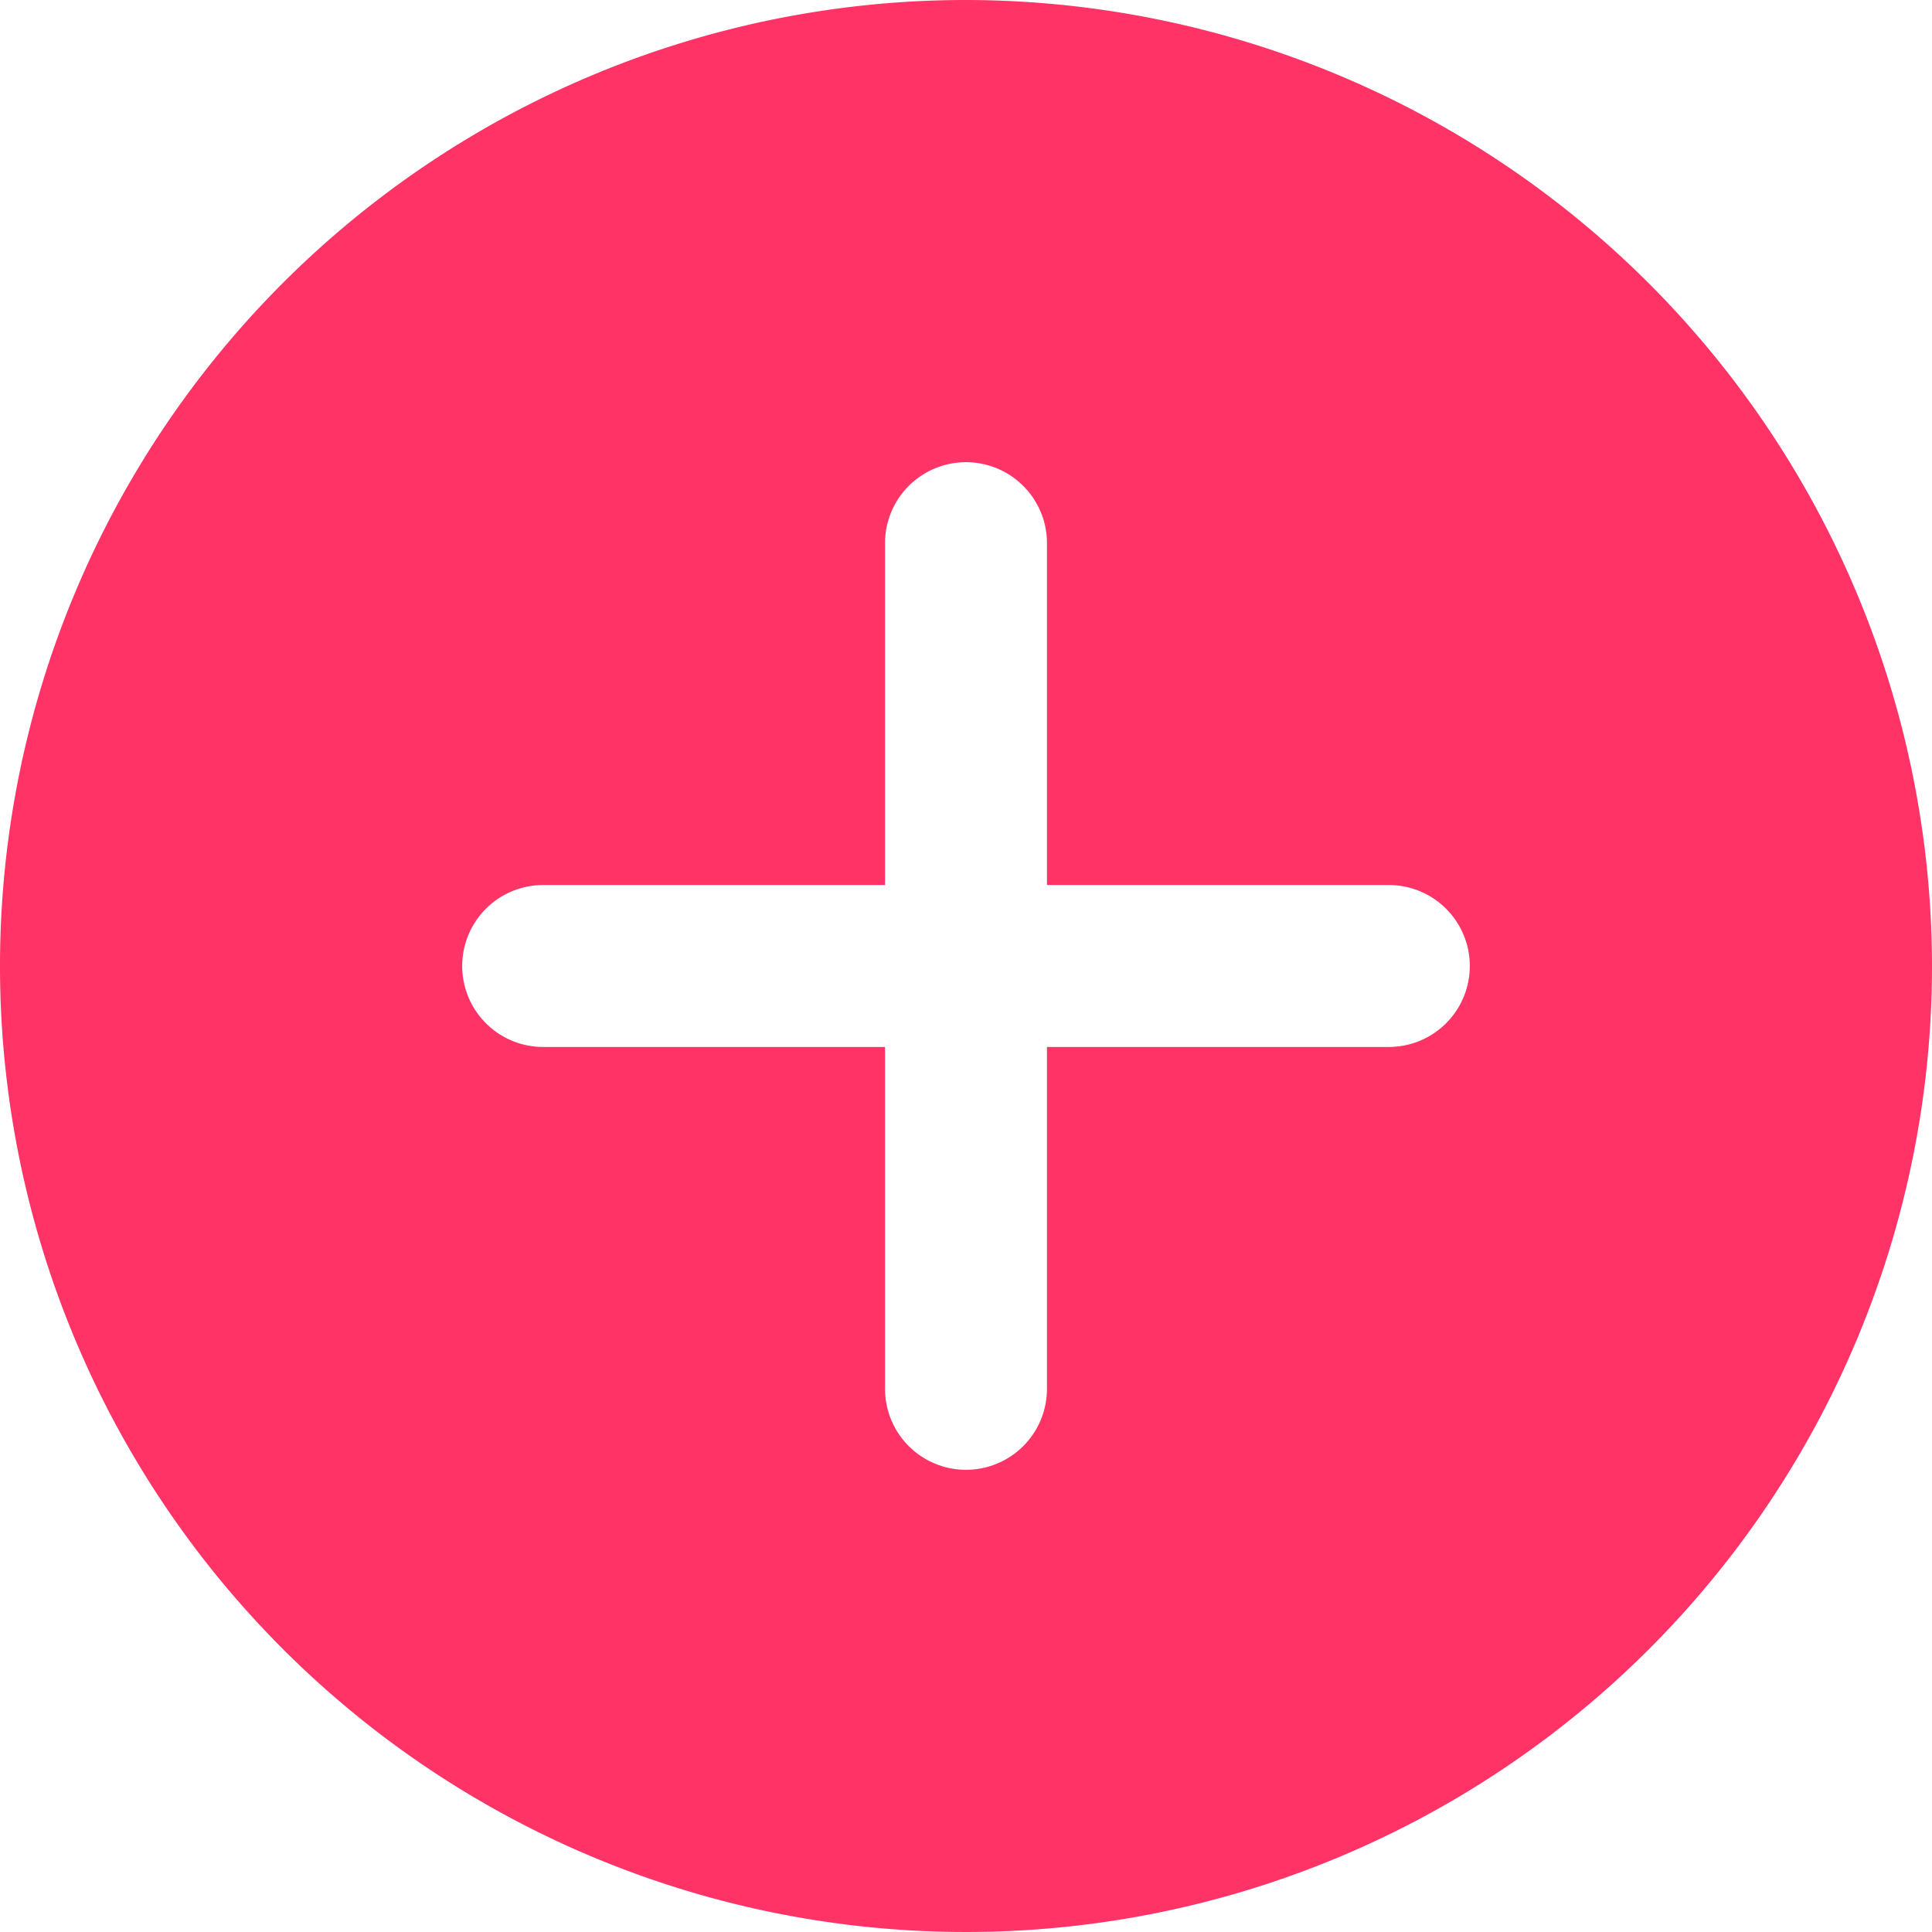<svg xmlns="http://www.w3.org/2000/svg" width="17.18" height="17.18" viewBox="0 0 17.18 17.18">
  <defs>
    <style>
      .cls-1 {
        fill: #f36;
        fill-rule: evenodd;
      }
    </style>
  </defs>
  <path id="plus" class="cls-1" d="M1142.5,3395.91a8.59,8.59,0,1,0,8.59,8.59A8.6,8.6,0,0,0,1142.5,3395.91Zm3.76,9.31h-3.04v3.04a0.72,0.72,0,0,1-1.44,0v-3.04h-3.04a0.72,0.72,0,0,1,0-1.44h3.04v-3.04a0.72,0.72,0,0,1,1.44,0v3.04h3.04A0.72,0.72,0,0,1,1146.26,3405.22Z" transform="translate(-1133.91 -3395.91)"/>
</svg>
